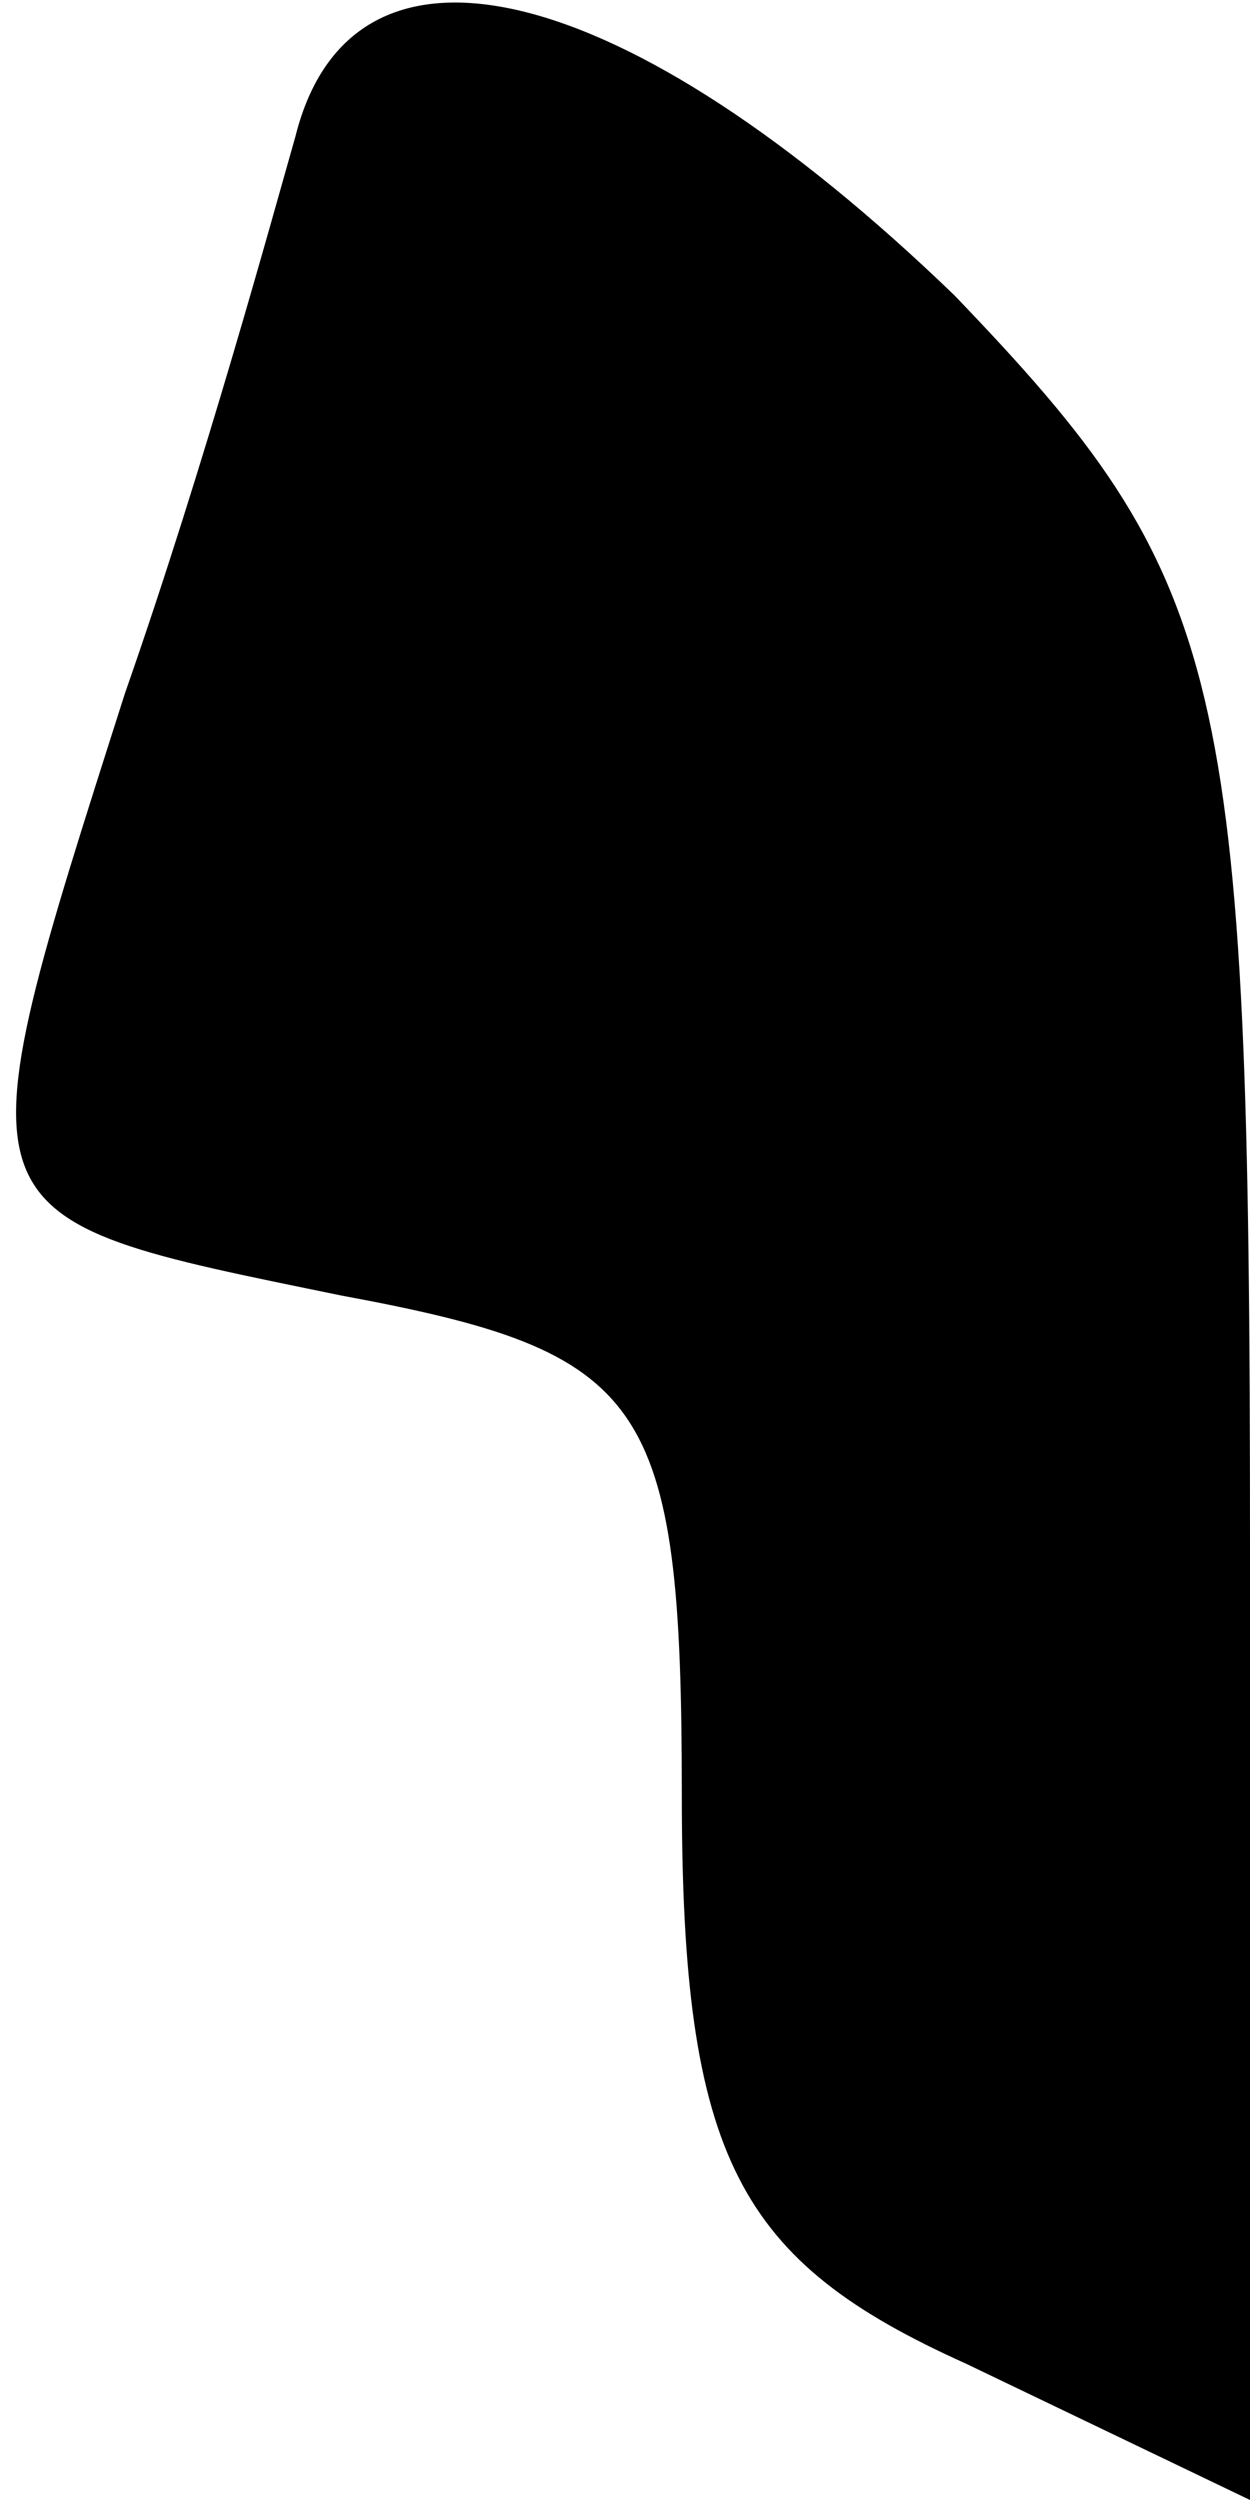 <?xml version="1.0" standalone="no"?>
<!DOCTYPE svg PUBLIC "-//W3C//DTD SVG 20010904//EN"
 "http://www.w3.org/TR/2001/REC-SVG-20010904/DTD/svg10.dtd">
<svg version="1.0" xmlns="http://www.w3.org/2000/svg"
 width="11pt" height="22pt" viewBox="0 0 11 22"
 preserveAspectRatio="xMidYMid meet">
<g transform="translate(0,22) scale(0.1,-0.1)"
fill="#000000" stroke="none">
<path fill="#000000" stroke="none" d="M26 208 c-2 -7 -8 -29 -15 -49 -15 -47
-15 -46 19 -53 27 -5 30 -9 30 -44 0 -32 5 -41 25 -50 l25 -12 0 84 c0 77 -2
85 -26 110 -29 28 -53 34 -58 14z"/>
</g>
</svg>
